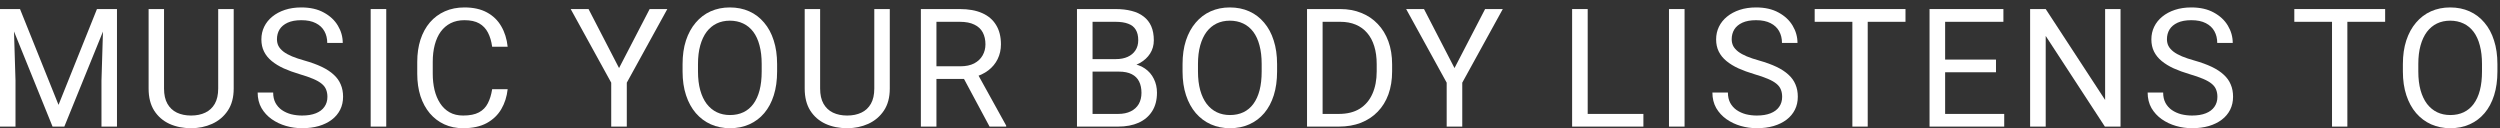 <svg width="234" height="12" viewBox="0 0 234 12" fill="none" xmlns="http://www.w3.org/2000/svg">
<rect x="0" y="0" width="234" height="12" fill="#333333" stroke="none"/>
<path d="M0.461 0.847H1.874L5.478 9.816L9.075 0.847H10.495L6.022 11.849H4.919L0.461 0.847ZM0 0.847H1.247L1.451 7.557V11.849H0V0.847ZM9.702 0.847H10.949V11.849H9.498V7.557L9.702 0.847Z" fill="white"/>
<path d="M20.423 0.847H21.874V8.29C21.874 9.116 21.69 9.804 21.322 10.353C20.955 10.902 20.466 11.315 19.856 11.592C19.252 11.864 18.595 12 17.884 12C17.139 12 16.464 11.864 15.859 11.592C15.26 11.315 14.784 10.902 14.431 10.353C14.084 9.804 13.91 9.116 13.91 8.29V0.847H15.353V8.29C15.353 8.864 15.459 9.338 15.67 9.711C15.882 10.083 16.177 10.36 16.555 10.542C16.937 10.723 17.381 10.814 17.884 10.814C18.393 10.814 18.836 10.723 19.214 10.542C19.597 10.36 19.894 10.083 20.106 9.711C20.317 9.338 20.423 8.864 20.423 8.29V0.847Z" fill="white"/>
<path d="M30.646 9.068C30.646 8.811 30.605 8.585 30.525 8.388C30.449 8.187 30.313 8.005 30.117 7.844C29.925 7.683 29.658 7.529 29.316 7.383C28.978 7.237 28.55 7.089 28.031 6.938C27.487 6.776 26.996 6.597 26.558 6.401C26.12 6.2 25.744 5.97 25.432 5.713C25.12 5.457 24.881 5.162 24.714 4.829C24.548 4.497 24.465 4.117 24.465 3.688C24.465 3.26 24.553 2.865 24.729 2.502C24.906 2.139 25.158 1.825 25.485 1.558C25.817 1.286 26.213 1.074 26.671 0.923C27.13 0.772 27.641 0.696 28.205 0.696C29.031 0.696 29.732 0.855 30.306 1.172C30.885 1.485 31.326 1.895 31.628 2.404C31.93 2.908 32.081 3.447 32.081 4.021H30.631C30.631 3.608 30.543 3.243 30.366 2.925C30.19 2.603 29.923 2.351 29.565 2.17C29.208 1.983 28.754 1.89 28.205 1.89C27.686 1.89 27.258 1.968 26.921 2.124C26.583 2.281 26.331 2.492 26.165 2.759C26.004 3.026 25.923 3.331 25.923 3.673C25.923 3.905 25.971 4.117 26.067 4.308C26.168 4.494 26.321 4.668 26.528 4.829C26.739 4.991 27.006 5.139 27.329 5.275C27.656 5.411 28.047 5.542 28.5 5.668C29.125 5.844 29.663 6.041 30.117 6.257C30.57 6.474 30.943 6.718 31.235 6.99C31.532 7.257 31.751 7.562 31.892 7.905C32.038 8.242 32.112 8.625 32.112 9.053C32.112 9.501 32.021 9.907 31.84 10.27C31.658 10.632 31.399 10.942 31.061 11.199C30.724 11.456 30.318 11.655 29.845 11.796C29.376 11.932 28.852 12 28.273 12C27.764 12 27.263 11.93 26.77 11.788C26.281 11.647 25.835 11.436 25.432 11.154C25.034 10.872 24.714 10.524 24.473 10.111C24.236 9.693 24.117 9.209 24.117 8.66H25.568C25.568 9.038 25.641 9.363 25.787 9.635C25.933 9.902 26.132 10.124 26.384 10.3C26.641 10.476 26.931 10.607 27.253 10.693C27.581 10.773 27.921 10.814 28.273 10.814C28.782 10.814 29.213 10.743 29.565 10.602C29.918 10.461 30.185 10.26 30.366 9.998C30.552 9.736 30.646 9.426 30.646 9.068Z" fill="white"/>
<path d="M36.153 0.847V11.849H34.695V0.847H36.153Z" fill="white"/>
<path d="M46.066 8.35H47.517C47.441 9.046 47.242 9.668 46.92 10.217C46.598 10.766 46.142 11.202 45.552 11.524C44.963 11.841 44.228 12 43.346 12C42.701 12 42.114 11.879 41.586 11.637C41.062 11.396 40.611 11.053 40.233 10.61C39.855 10.161 39.563 9.625 39.356 9C39.155 8.371 39.054 7.67 39.054 6.9V5.804C39.054 5.033 39.155 4.336 39.356 3.711C39.563 3.081 39.858 2.542 40.241 2.094C40.629 1.646 41.094 1.301 41.638 1.059C42.182 0.817 42.794 0.696 43.474 0.696C44.306 0.696 45.008 0.852 45.583 1.165C46.157 1.477 46.603 1.91 46.92 2.464C47.242 3.013 47.441 3.651 47.517 4.376H46.066C45.996 3.862 45.865 3.421 45.673 3.054C45.482 2.681 45.21 2.394 44.857 2.192C44.505 1.991 44.044 1.89 43.474 1.89C42.986 1.89 42.555 1.983 42.182 2.17C41.815 2.356 41.505 2.621 41.253 2.963C41.006 3.306 40.82 3.716 40.694 4.195C40.568 4.673 40.505 5.205 40.505 5.789V6.9C40.505 7.439 40.56 7.945 40.671 8.418C40.787 8.892 40.961 9.308 41.193 9.665C41.424 10.023 41.719 10.305 42.077 10.511C42.434 10.713 42.858 10.814 43.346 10.814C43.966 10.814 44.459 10.716 44.827 10.519C45.195 10.323 45.472 10.04 45.658 9.673C45.85 9.305 45.986 8.864 46.066 8.35Z" fill="white"/>
<path d="M55.087 0.847L57.943 6.371L60.807 0.847H62.461L58.668 7.738V11.849H57.21V7.738L53.417 0.847H55.087Z" fill="white"/>
<path d="M72.737 6.001V6.696C72.737 7.522 72.634 8.262 72.427 8.917C72.221 9.572 71.923 10.129 71.535 10.587C71.148 11.045 70.682 11.396 70.138 11.637C69.599 11.879 68.994 12 68.324 12C67.674 12 67.078 11.879 66.534 11.637C65.995 11.396 65.526 11.045 65.128 10.587C64.735 10.129 64.43 9.572 64.214 8.917C63.997 8.262 63.889 7.522 63.889 6.696V6.001C63.889 5.174 63.995 4.436 64.206 3.787C64.423 3.132 64.728 2.575 65.121 2.117C65.513 1.653 65.979 1.301 66.518 1.059C67.062 0.817 67.659 0.696 68.309 0.696C68.979 0.696 69.584 0.817 70.123 1.059C70.667 1.301 71.132 1.653 71.52 2.117C71.913 2.575 72.213 3.132 72.42 3.787C72.631 4.436 72.737 5.174 72.737 6.001ZM71.294 6.696V5.985C71.294 5.331 71.226 4.751 71.09 4.248C70.959 3.744 70.765 3.321 70.508 2.978C70.251 2.636 69.936 2.376 69.563 2.2C69.196 2.024 68.778 1.935 68.309 1.935C67.856 1.935 67.445 2.024 67.078 2.2C66.715 2.376 66.403 2.636 66.141 2.978C65.884 3.321 65.685 3.744 65.544 4.248C65.403 4.751 65.332 5.331 65.332 5.985V6.696C65.332 7.356 65.403 7.94 65.544 8.449C65.685 8.952 65.886 9.378 66.148 9.726C66.415 10.068 66.73 10.328 67.093 10.504C67.46 10.68 67.871 10.768 68.324 10.768C68.798 10.768 69.218 10.68 69.586 10.504C69.954 10.328 70.264 10.068 70.516 9.726C70.772 9.378 70.966 8.952 71.097 8.449C71.228 7.94 71.294 7.356 71.294 6.696Z" fill="white"/>
<path d="M81.834 0.847H83.284V8.29C83.284 9.116 83.101 9.804 82.733 10.353C82.365 10.902 81.876 11.315 81.267 11.592C80.662 11.864 80.005 12 79.295 12C78.549 12 77.874 11.864 77.27 11.592C76.67 11.315 76.194 10.902 75.842 10.353C75.494 9.804 75.32 9.116 75.32 8.29V0.847H76.764V8.29C76.764 8.864 76.869 9.338 77.081 9.711C77.293 10.083 77.587 10.36 77.965 10.542C78.348 10.723 78.791 10.814 79.295 10.814C79.804 10.814 80.247 10.723 80.625 10.542C81.008 10.36 81.305 10.083 81.516 9.711C81.728 9.338 81.834 8.864 81.834 8.29V0.847Z" fill="white"/>
<path d="M86.193 0.847H89.835C90.661 0.847 91.359 0.973 91.928 1.225C92.502 1.477 92.938 1.85 93.235 2.343C93.537 2.832 93.688 3.434 93.688 4.149C93.688 4.653 93.585 5.114 93.379 5.532C93.177 5.945 92.885 6.298 92.502 6.59C92.124 6.877 91.671 7.091 91.142 7.232L90.734 7.391H87.311L87.296 6.205H89.88C90.404 6.205 90.84 6.114 91.187 5.933C91.535 5.746 91.797 5.497 91.973 5.185C92.15 4.872 92.238 4.527 92.238 4.149C92.238 3.726 92.154 3.356 91.988 3.039C91.822 2.721 91.56 2.477 91.203 2.306C90.85 2.129 90.394 2.041 89.835 2.041H87.651V11.849H86.193V0.847ZM92.623 11.849L89.948 6.862L91.467 6.854L94.18 11.758V11.849H92.623Z" fill="white"/>
<path d="M104.726 6.703H101.938L101.923 5.532H104.454C104.872 5.532 105.238 5.462 105.55 5.321C105.862 5.179 106.104 4.978 106.275 4.716C106.452 4.449 106.54 4.132 106.54 3.764C106.54 3.361 106.462 3.034 106.306 2.782C106.154 2.525 105.92 2.338 105.603 2.223C105.291 2.102 104.893 2.041 104.409 2.041H102.263V11.849H100.805V0.847H104.409C104.973 0.847 105.477 0.905 105.92 1.021C106.364 1.132 106.739 1.308 107.046 1.55C107.358 1.787 107.595 2.089 107.756 2.457C107.918 2.825 107.998 3.265 107.998 3.779C107.998 4.232 107.882 4.643 107.651 5.011C107.419 5.373 107.096 5.671 106.683 5.902C106.275 6.134 105.797 6.283 105.248 6.348L104.726 6.703ZM104.658 11.849H101.364L102.188 10.663H104.658C105.122 10.663 105.515 10.582 105.837 10.421C106.165 10.26 106.414 10.033 106.585 9.741C106.756 9.444 106.842 9.093 106.842 8.69C106.842 8.282 106.769 7.93 106.623 7.633C106.477 7.335 106.248 7.106 105.935 6.945C105.623 6.784 105.22 6.703 104.726 6.703H102.649L102.664 5.532H105.505L105.814 5.955C106.343 6.001 106.792 6.152 107.159 6.409C107.527 6.66 107.807 6.983 107.998 7.376C108.195 7.769 108.293 8.202 108.293 8.675C108.293 9.36 108.142 9.94 107.839 10.413C107.542 10.882 107.122 11.239 106.578 11.486C106.034 11.728 105.394 11.849 104.658 11.849Z" fill="white"/>
<path d="M119.535 6.001V6.696C119.535 7.522 119.432 8.262 119.226 8.917C119.019 9.572 118.722 10.129 118.334 10.587C117.946 11.045 117.48 11.396 116.936 11.637C116.397 11.879 115.793 12 115.123 12C114.473 12 113.876 11.879 113.332 11.637C112.793 11.396 112.325 11.045 111.927 10.587C111.534 10.129 111.229 9.572 111.012 8.917C110.796 8.262 110.687 7.522 110.687 6.696V6.001C110.687 5.174 110.793 4.436 111.005 3.787C111.221 3.132 111.526 2.575 111.919 2.117C112.312 1.653 112.778 1.301 113.317 1.059C113.861 0.817 114.458 0.696 115.108 0.696C115.778 0.696 116.382 0.817 116.921 1.059C117.465 1.301 117.931 1.653 118.319 2.117C118.712 2.575 119.012 3.132 119.218 3.787C119.43 4.436 119.535 5.174 119.535 6.001ZM118.092 6.696V5.985C118.092 5.331 118.024 4.751 117.888 4.248C117.757 3.744 117.563 3.321 117.306 2.978C117.05 2.636 116.735 2.376 116.362 2.2C115.994 2.024 115.576 1.935 115.108 1.935C114.654 1.935 114.244 2.024 113.876 2.2C113.513 2.376 113.201 2.636 112.939 2.978C112.682 3.321 112.483 3.744 112.342 4.248C112.201 4.751 112.131 5.331 112.131 5.985V6.696C112.131 7.356 112.201 7.94 112.342 8.449C112.483 8.952 112.685 9.378 112.947 9.726C113.214 10.068 113.528 10.328 113.891 10.504C114.259 10.68 114.669 10.768 115.123 10.768C115.596 10.768 116.017 10.68 116.385 10.504C116.752 10.328 117.062 10.068 117.314 9.726C117.571 9.378 117.765 8.952 117.896 8.449C118.027 7.94 118.092 7.356 118.092 6.696Z" fill="white"/>
<path d="M125.315 11.849H123.018L123.033 10.663H125.315C126.101 10.663 126.756 10.499 127.28 10.171C127.804 9.839 128.196 9.376 128.458 8.781C128.725 8.182 128.859 7.482 128.859 6.681V6.008C128.859 5.378 128.783 4.819 128.632 4.331C128.481 3.837 128.259 3.421 127.967 3.084C127.675 2.741 127.317 2.482 126.894 2.306C126.476 2.129 125.995 2.041 125.451 2.041H122.973V0.847H125.451C126.172 0.847 126.829 0.968 127.423 1.21C128.018 1.447 128.529 1.792 128.957 2.245C129.39 2.694 129.723 3.238 129.955 3.877C130.186 4.512 130.302 5.227 130.302 6.023V6.681C130.302 7.476 130.186 8.194 129.955 8.834C129.723 9.469 129.388 10.01 128.95 10.459C128.516 10.907 127.992 11.252 127.378 11.494C126.768 11.73 126.081 11.849 125.315 11.849ZM123.796 0.847V11.849H122.338V0.847H123.796Z" fill="white"/>
<path d="M133.286 0.847L136.142 6.371L139.006 0.847H140.661L136.868 7.738V11.849H135.409V7.738L131.616 0.847H133.286Z" fill="white"/>
<path d="M153.822 10.663V11.849H148.321V10.663H153.822ZM148.608 0.847V11.849H147.15V0.847H148.608Z" fill="white"/>
<path d="M157.675 0.847V11.849H156.217V0.847H157.675Z" fill="white"/>
<path d="M166.809 9.068C166.809 8.811 166.769 8.585 166.689 8.388C166.613 8.187 166.477 8.005 166.281 7.844C166.089 7.683 165.822 7.529 165.48 7.383C165.142 7.237 164.714 7.089 164.195 6.938C163.651 6.776 163.16 6.597 162.722 6.401C162.283 6.2 161.908 5.97 161.596 5.713C161.284 5.457 161.044 5.162 160.878 4.829C160.712 4.497 160.629 4.117 160.629 3.688C160.629 3.26 160.717 2.865 160.893 2.502C161.069 2.139 161.321 1.825 161.649 1.558C161.981 1.286 162.377 1.074 162.835 0.923C163.293 0.772 163.805 0.696 164.369 0.696C165.195 0.696 165.895 0.855 166.469 1.172C167.049 1.485 167.489 1.895 167.792 2.404C168.094 2.908 168.245 3.447 168.245 4.021H166.794C166.794 3.608 166.706 3.243 166.53 2.925C166.354 2.603 166.087 2.351 165.729 2.17C165.371 1.983 164.918 1.89 164.369 1.89C163.85 1.89 163.422 1.968 163.084 2.124C162.747 2.281 162.495 2.492 162.329 2.759C162.168 3.026 162.087 3.331 162.087 3.673C162.087 3.905 162.135 4.117 162.231 4.308C162.331 4.494 162.485 4.668 162.691 4.829C162.903 4.991 163.17 5.139 163.492 5.275C163.82 5.411 164.21 5.542 164.664 5.668C165.288 5.844 165.827 6.041 166.281 6.257C166.734 6.474 167.107 6.718 167.399 6.99C167.696 7.257 167.915 7.562 168.056 7.905C168.202 8.242 168.275 8.625 168.275 9.053C168.275 9.501 168.185 9.907 168.003 10.27C167.822 10.632 167.562 10.942 167.225 11.199C166.887 11.456 166.482 11.655 166.008 11.796C165.54 11.932 165.016 12 164.437 12C163.928 12 163.427 11.93 162.933 11.788C162.445 11.647 161.999 11.436 161.596 11.154C161.198 10.872 160.878 10.524 160.636 10.111C160.399 9.693 160.281 9.209 160.281 8.66H161.732C161.732 9.038 161.805 9.363 161.951 9.635C162.097 9.902 162.296 10.124 162.548 10.3C162.805 10.476 163.094 10.607 163.417 10.693C163.744 10.773 164.084 10.814 164.437 10.814C164.946 10.814 165.376 10.743 165.729 10.602C166.082 10.461 166.349 10.26 166.53 9.998C166.716 9.736 166.809 9.426 166.809 9.068Z" fill="white"/>
<path d="M174.818 0.847V11.849H173.382V0.847H174.818ZM178.354 0.847V2.041H169.854V0.847H178.354Z" fill="white"/>
<path d="M187.595 10.663V11.849H181.769V10.663H187.595ZM182.064 0.847V11.849H180.605V0.847H182.064ZM186.824 5.577V6.764H181.769V5.577H186.824ZM187.519 0.847V2.041H181.769V0.847H187.519Z" fill="white"/>
<path d="M198.482 0.847V11.849H197.016L191.478 3.364V11.849H190.019V0.847H191.478L197.039 9.355V0.847H198.482Z" fill="white"/>
<path d="M207.549 9.068C207.549 8.811 207.508 8.585 207.428 8.388C207.352 8.187 207.216 8.005 207.02 7.844C206.828 7.683 206.561 7.529 206.219 7.383C205.881 7.237 205.453 7.089 204.934 6.938C204.39 6.776 203.899 6.597 203.461 6.401C203.023 6.2 202.647 5.97 202.335 5.713C202.023 5.457 201.784 5.162 201.617 4.829C201.451 4.497 201.368 4.117 201.368 3.688C201.368 3.26 201.456 2.865 201.632 2.502C201.809 2.139 202.061 1.825 202.388 1.558C202.72 1.286 203.116 1.074 203.574 0.923C204.033 0.772 204.544 0.696 205.108 0.696C205.934 0.696 206.634 0.855 207.209 1.172C207.788 1.485 208.229 1.895 208.531 2.404C208.833 2.908 208.984 3.447 208.984 4.021H207.534C207.534 3.608 207.445 3.243 207.269 2.925C207.093 2.603 206.826 2.351 206.468 2.17C206.111 1.983 205.657 1.89 205.108 1.89C204.589 1.89 204.161 1.968 203.824 2.124C203.486 2.281 203.234 2.492 203.068 2.759C202.907 3.026 202.826 3.331 202.826 3.673C202.826 3.905 202.874 4.117 202.97 4.308C203.071 4.494 203.224 4.668 203.431 4.829C203.642 4.991 203.909 5.139 204.232 5.275C204.559 5.411 204.949 5.542 205.403 5.668C206.027 5.844 206.566 6.041 207.02 6.257C207.473 6.474 207.846 6.718 208.138 6.99C208.435 7.257 208.654 7.562 208.795 7.905C208.942 8.242 209.015 8.625 209.015 9.053C209.015 9.501 208.924 9.907 208.743 10.27C208.561 10.632 208.302 10.942 207.964 11.199C207.627 11.456 207.221 11.655 206.748 11.796C206.279 11.932 205.755 12 205.176 12C204.667 12 204.166 11.93 203.672 11.788C203.184 11.647 202.738 11.436 202.335 11.154C201.937 10.872 201.617 10.524 201.375 10.111C201.139 9.693 201.02 9.209 201.02 8.66H202.471C202.471 9.038 202.544 9.363 202.69 9.635C202.836 9.902 203.035 10.124 203.287 10.3C203.544 10.476 203.834 10.607 204.156 10.693C204.484 10.773 204.824 10.814 205.176 10.814C205.685 10.814 206.116 10.743 206.468 10.602C206.821 10.461 207.088 10.26 207.269 9.998C207.456 9.736 207.549 9.426 207.549 9.068Z" fill="white"/>
<path d="M219.713 0.847V11.849H218.277V0.847H219.713ZM223.249 0.847V2.041H214.748V0.847H223.249Z" fill="white"/>
<path d="M233.758 6.001V6.696C233.758 7.522 233.655 8.262 233.449 8.917C233.242 9.572 232.945 10.129 232.557 10.587C232.169 11.045 231.703 11.396 231.159 11.637C230.62 11.879 230.016 12 229.346 12C228.696 12 228.099 11.879 227.555 11.637C227.016 11.396 226.548 11.045 226.15 10.587C225.757 10.129 225.452 9.572 225.235 8.917C225.019 8.262 224.91 7.522 224.91 6.696V6.001C224.91 5.174 225.016 4.436 225.228 3.787C225.444 3.132 225.749 2.575 226.142 2.117C226.535 1.653 227.001 1.301 227.54 1.059C228.084 0.817 228.681 0.696 229.331 0.696C230.001 0.696 230.605 0.817 231.144 1.059C231.688 1.301 232.154 1.653 232.542 2.117C232.935 2.575 233.235 3.132 233.441 3.787C233.653 4.436 233.758 5.174 233.758 6.001ZM232.315 6.696V5.985C232.315 5.331 232.247 4.751 232.111 4.248C231.98 3.744 231.786 3.321 231.529 2.978C231.273 2.636 230.958 2.376 230.585 2.2C230.217 2.024 229.799 1.935 229.331 1.935C228.877 1.935 228.467 2.024 228.099 2.2C227.736 2.376 227.424 2.636 227.162 2.978C226.905 3.321 226.706 3.744 226.565 4.248C226.424 4.751 226.354 5.331 226.354 5.985V6.696C226.354 7.356 226.424 7.94 226.565 8.449C226.706 8.952 226.908 9.378 227.17 9.726C227.437 10.068 227.751 10.328 228.114 10.504C228.482 10.68 228.892 10.768 229.346 10.768C229.819 10.768 230.24 10.68 230.608 10.504C230.975 10.328 231.285 10.068 231.537 9.726C231.794 9.378 231.988 8.952 232.119 8.449C232.25 7.94 232.315 7.356 232.315 6.696Z" fill="white"/>
</svg>
